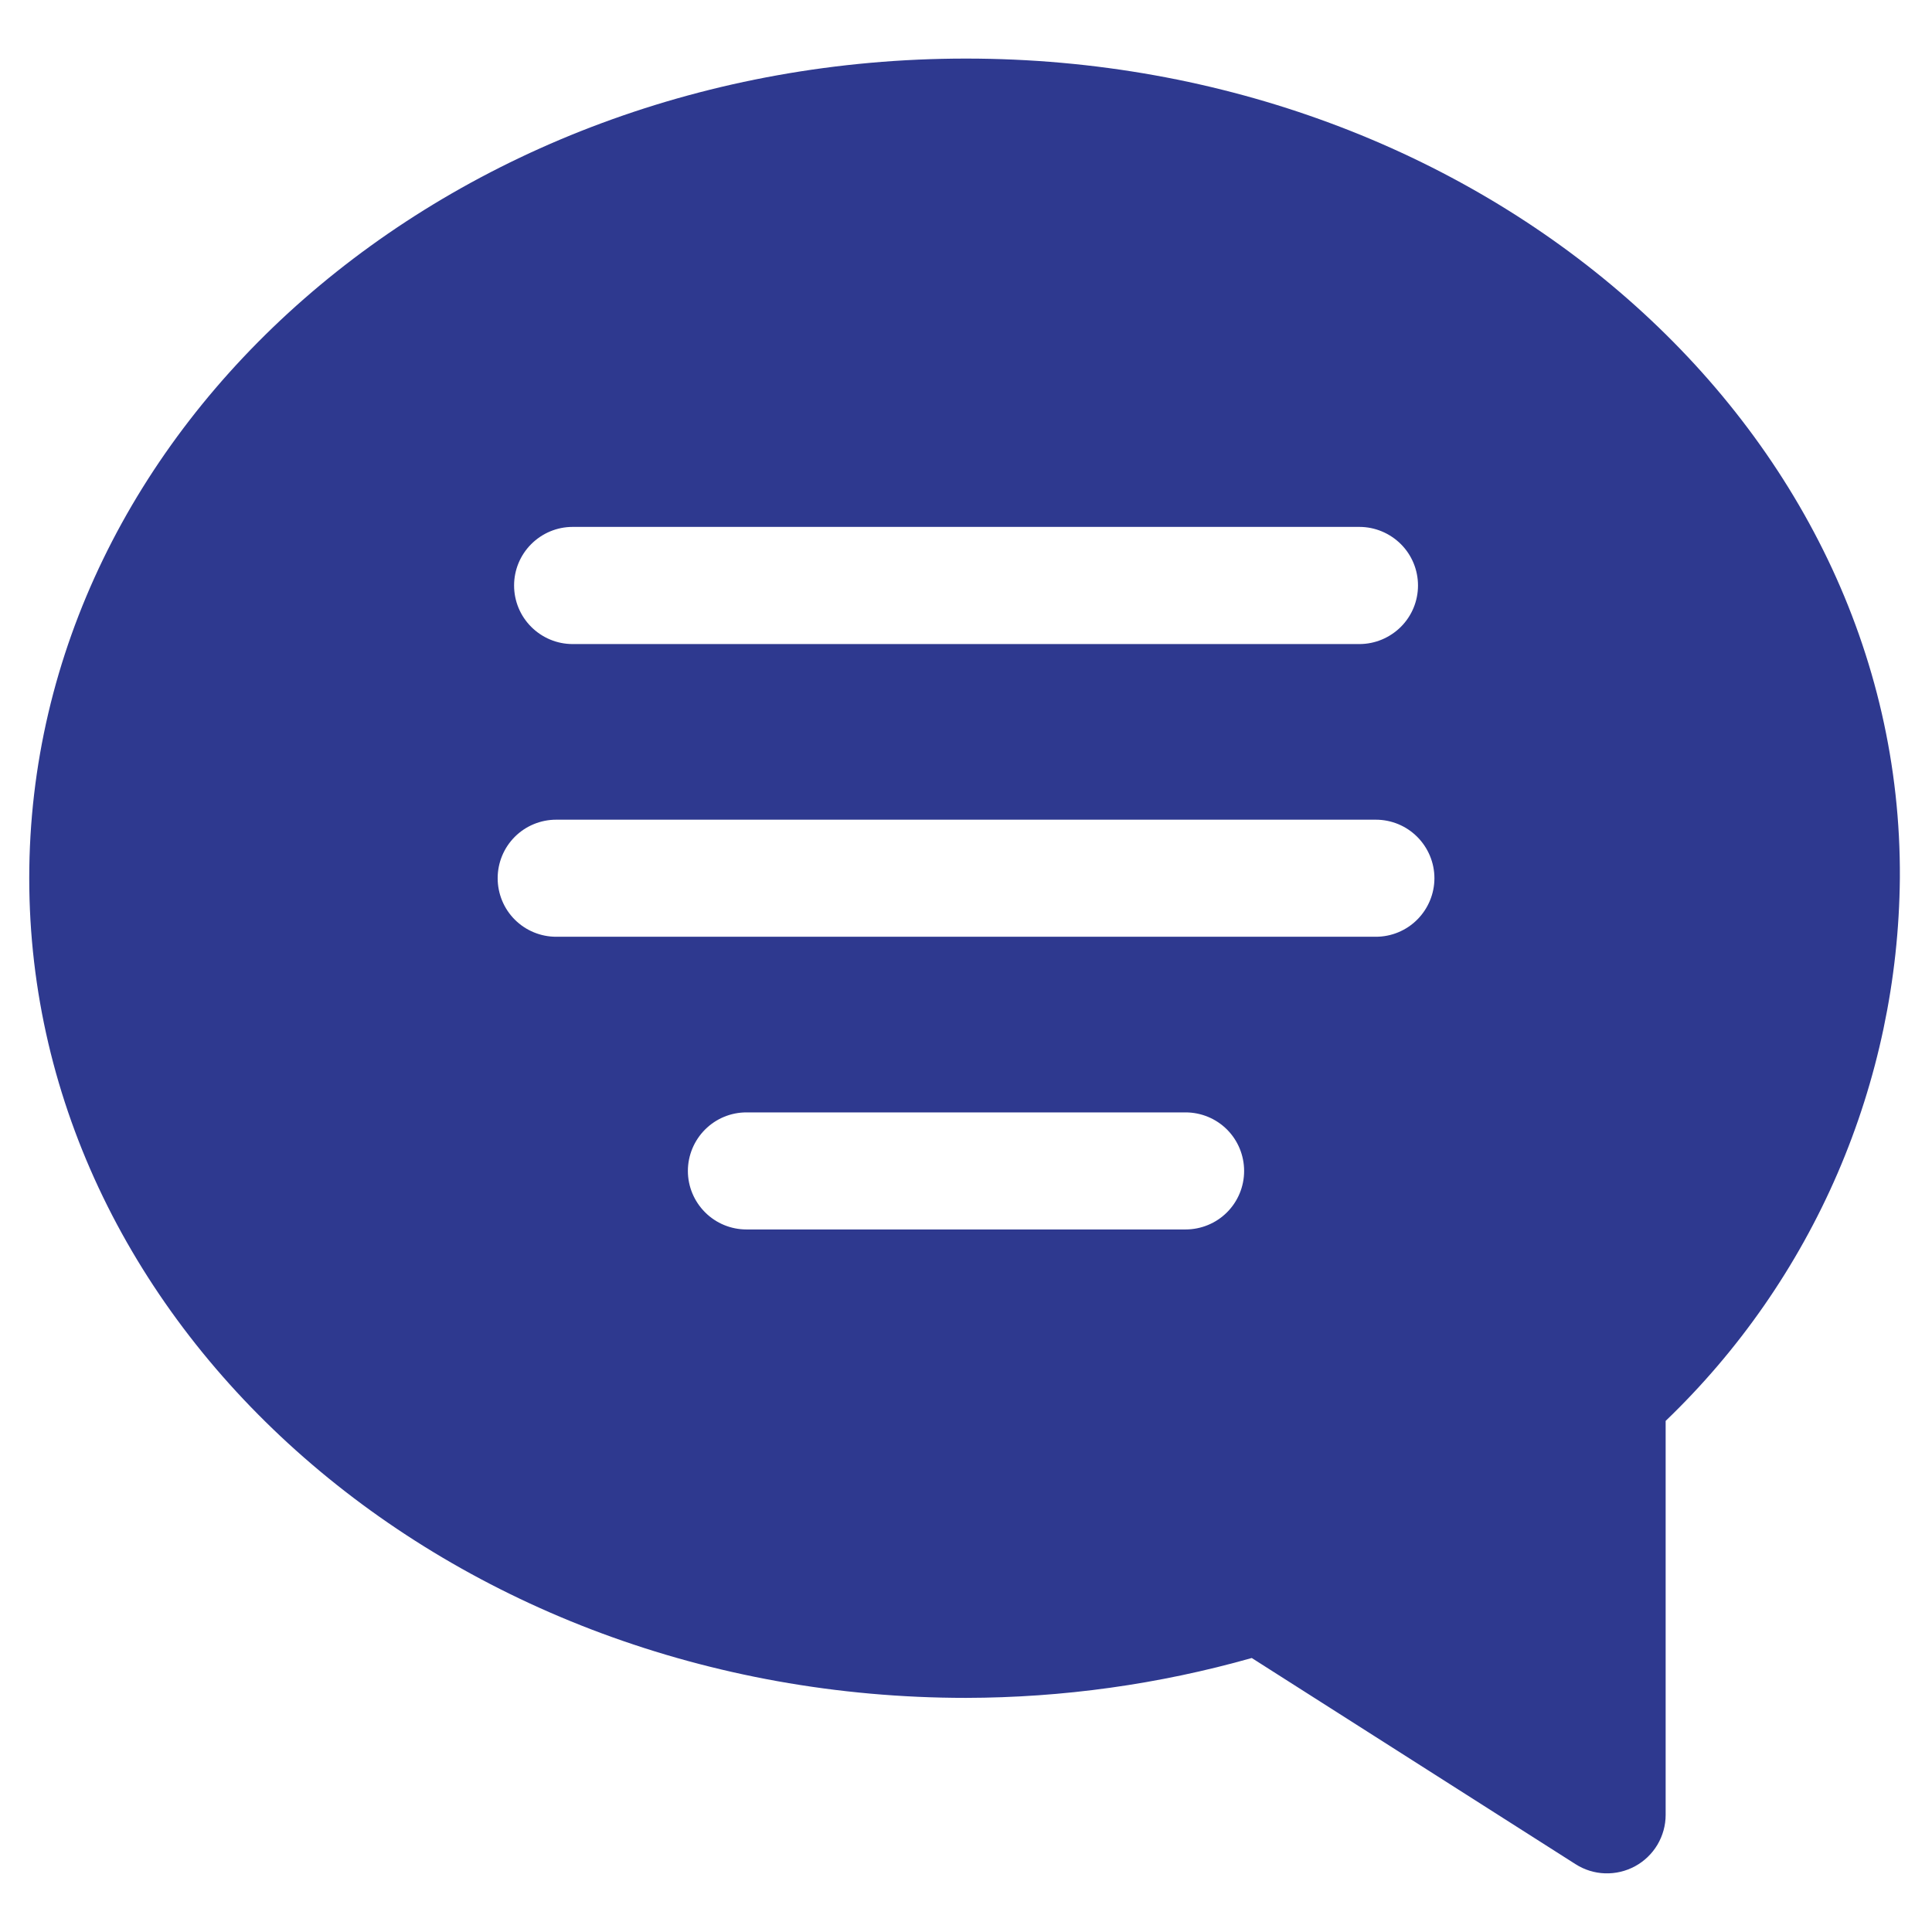 <svg width="22" height="22" viewBox="0 0 22 22" fill="none" xmlns="http://www.w3.org/2000/svg">
<path d="M11 0.667C5.12 0.667 0.333 4.854 0.333 10C0.333 15.147 5.12 19.334 11 19.334C12.1 19.332 13.195 19.18 14.254 18.88L17.94 21.227C18.041 21.292 18.157 21.328 18.276 21.332C18.396 21.336 18.514 21.308 18.619 21.251C18.724 21.194 18.812 21.109 18.873 21.007C18.934 20.904 18.967 20.787 18.967 20.667V16.18C19.801 15.38 20.467 14.421 20.925 13.36C21.383 12.298 21.624 11.156 21.634 10C21.667 4.854 16.88 0.667 11 0.667ZM16.334 10C16.334 10.177 16.263 10.347 16.138 10.472C16.013 10.597 15.844 10.667 15.667 10.667H6.333C6.157 10.667 5.987 10.597 5.862 10.472C5.737 10.347 5.667 10.177 5.667 10C5.667 9.824 5.737 9.654 5.862 9.529C5.987 9.404 6.157 9.334 6.333 9.334H15.667C15.844 9.334 16.013 9.404 16.138 9.529C16.263 9.654 16.334 9.824 16.334 10ZM14.167 13.334C14.167 13.511 14.097 13.68 13.972 13.805C13.847 13.93 13.677 14 13.5 14H8.5C8.323 14 8.154 13.93 8.029 13.805C7.904 13.68 7.833 13.511 7.833 13.334C7.833 13.157 7.904 12.987 8.029 12.862C8.154 12.737 8.323 12.667 8.5 12.667H13.5C13.677 12.667 13.847 12.737 13.972 12.862C14.097 12.987 14.167 13.157 14.167 13.334ZM5.854 6.667C5.854 6.49 5.924 6.321 6.049 6.196C6.174 6.071 6.343 6 6.52 6H15.48C15.657 6 15.826 6.071 15.952 6.196C16.077 6.321 16.147 6.49 16.147 6.667C16.147 6.844 16.077 7.013 15.952 7.138C15.826 7.263 15.657 7.334 15.48 7.334H6.52C6.343 7.334 6.174 7.263 6.049 7.138C5.924 7.013 5.854 6.844 5.854 6.667Z" fill="#2E398F"/>
</svg>
